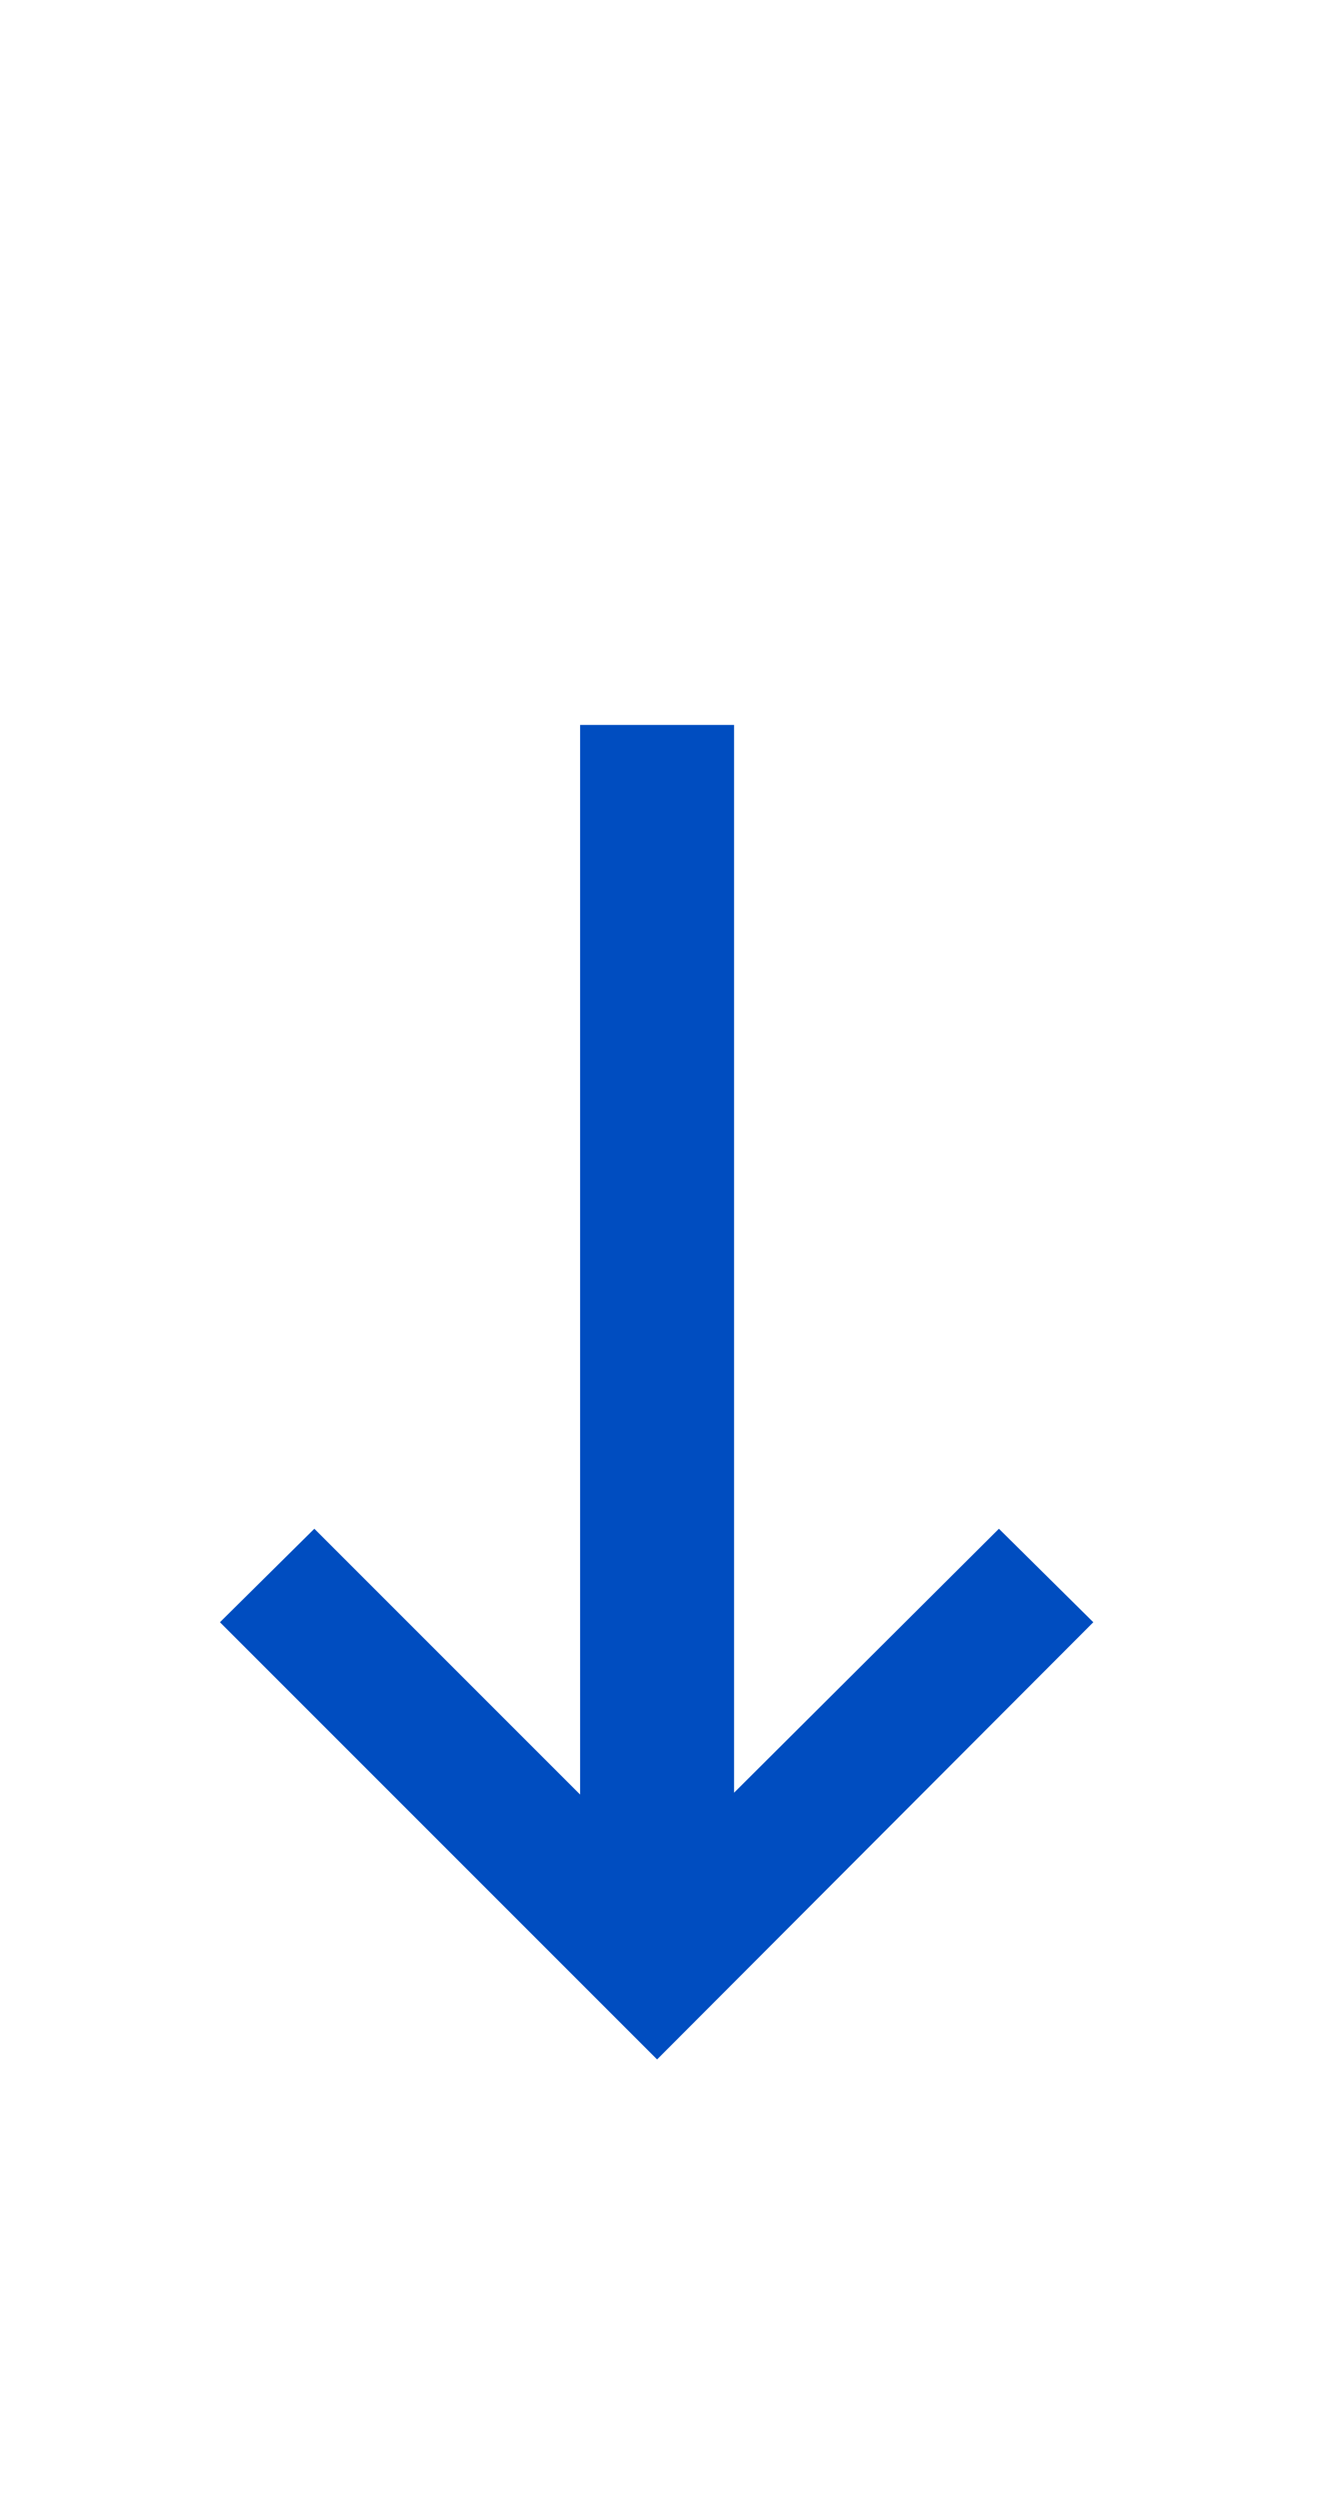 <svg width="16" height="30" viewBox="0 0 16 30" fill="none" xmlns="http://www.w3.org/2000/svg">
<path d="M6.963 8.7H8.811V21.515L11.99 18.347L13.123 19.469L7.887 24.716L2.64 19.469L3.773 18.347L6.963 21.537V8.7Z" fill="#004DC0"/>
</svg>
